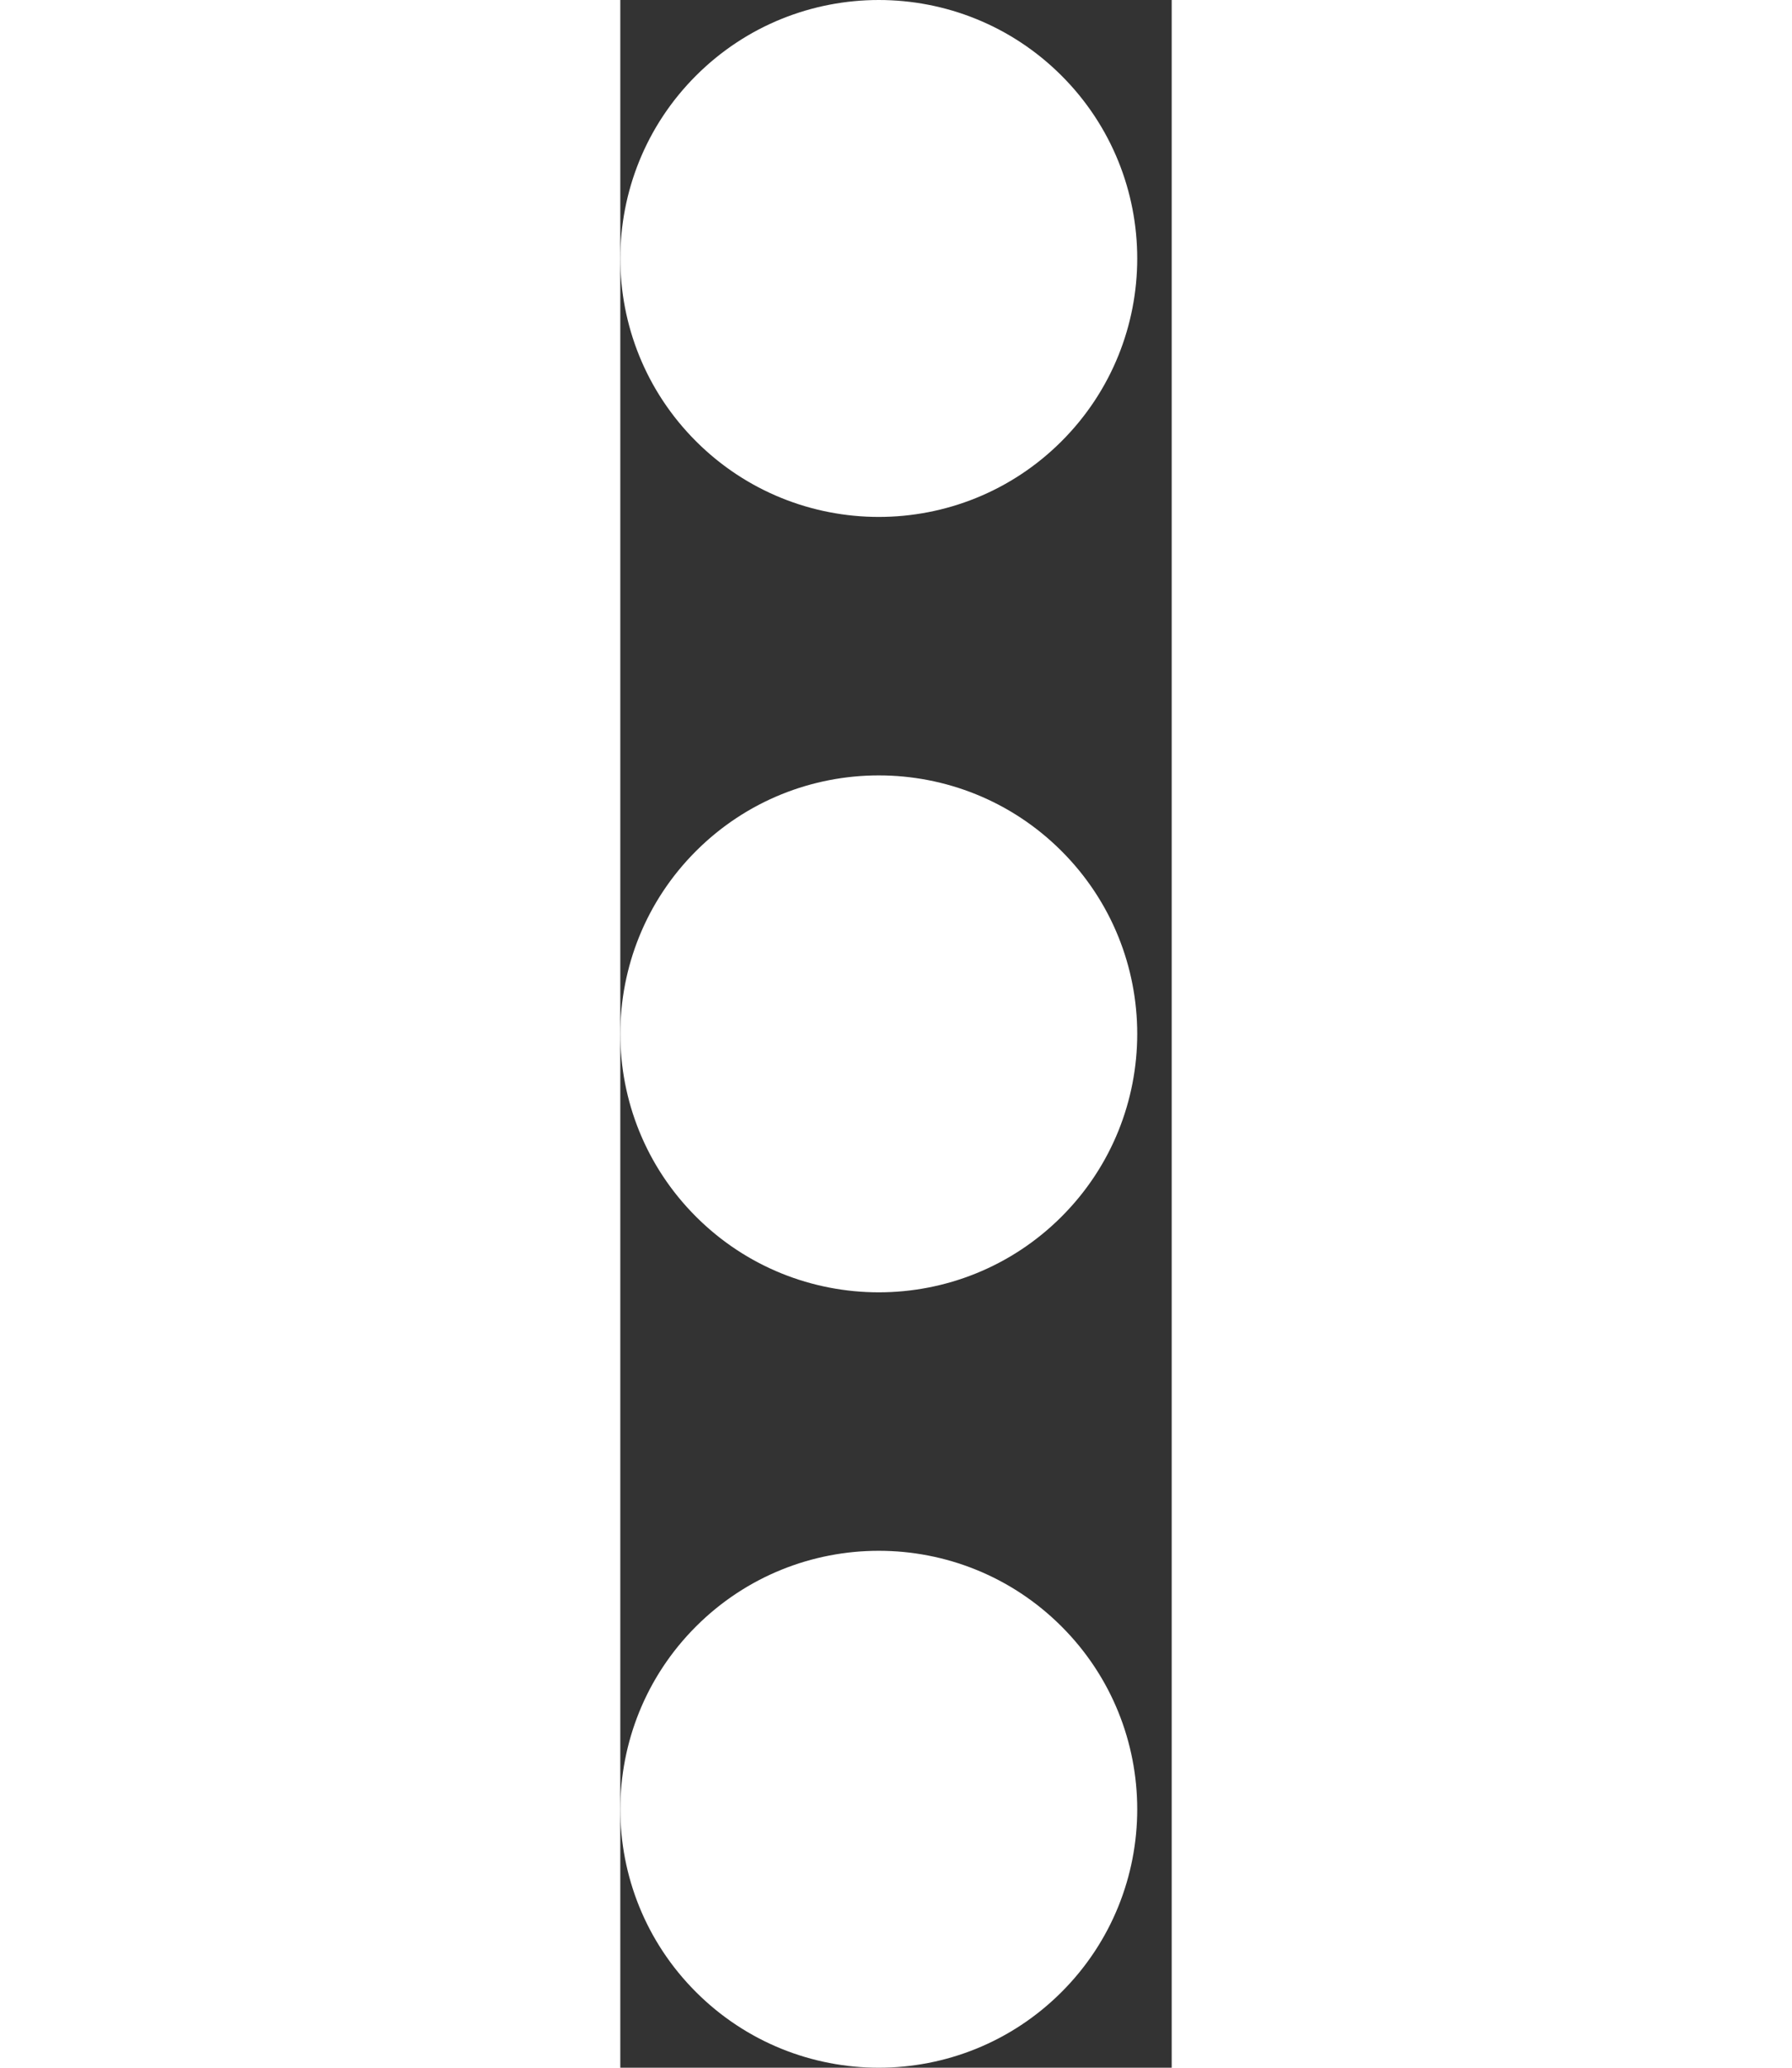 <svg width="26" height="30" viewBox="0 0 4 15" fill="none" xmlns="http://www.w3.org/2000/svg">
<rect x="0" y="0" width="4" height="15" fill="#333333" stroke="none"/>
<path d="M3.201 0.549C3.933 1.281 3.933 2.469 3.201 3.201C2.469 3.933 1.281 3.933 0.549 3.201C-0.183 2.469 -0.183 1.281 0.549 0.549C1.281 -0.183 2.469 -0.183 3.201 0.549Z" fill="white"/>
<path d="M3.201 6.174C3.933 6.906 3.933 8.094 3.201 8.826C2.469 9.558 1.281 9.558 0.549 8.826C-0.183 8.094 -0.183 6.906 0.549 6.174C1.281 5.442 2.469 5.442 3.201 6.174Z" fill="white"/>
<path d="M3.201 11.799C3.933 12.531 3.933 13.719 3.201 14.451C2.469 15.183 1.281 15.183 0.549 14.451C-0.183 13.719 -0.183 12.531 0.549 11.799C1.281 11.067 2.469 11.067 3.201 11.799Z" fill="white"/>
</svg>
